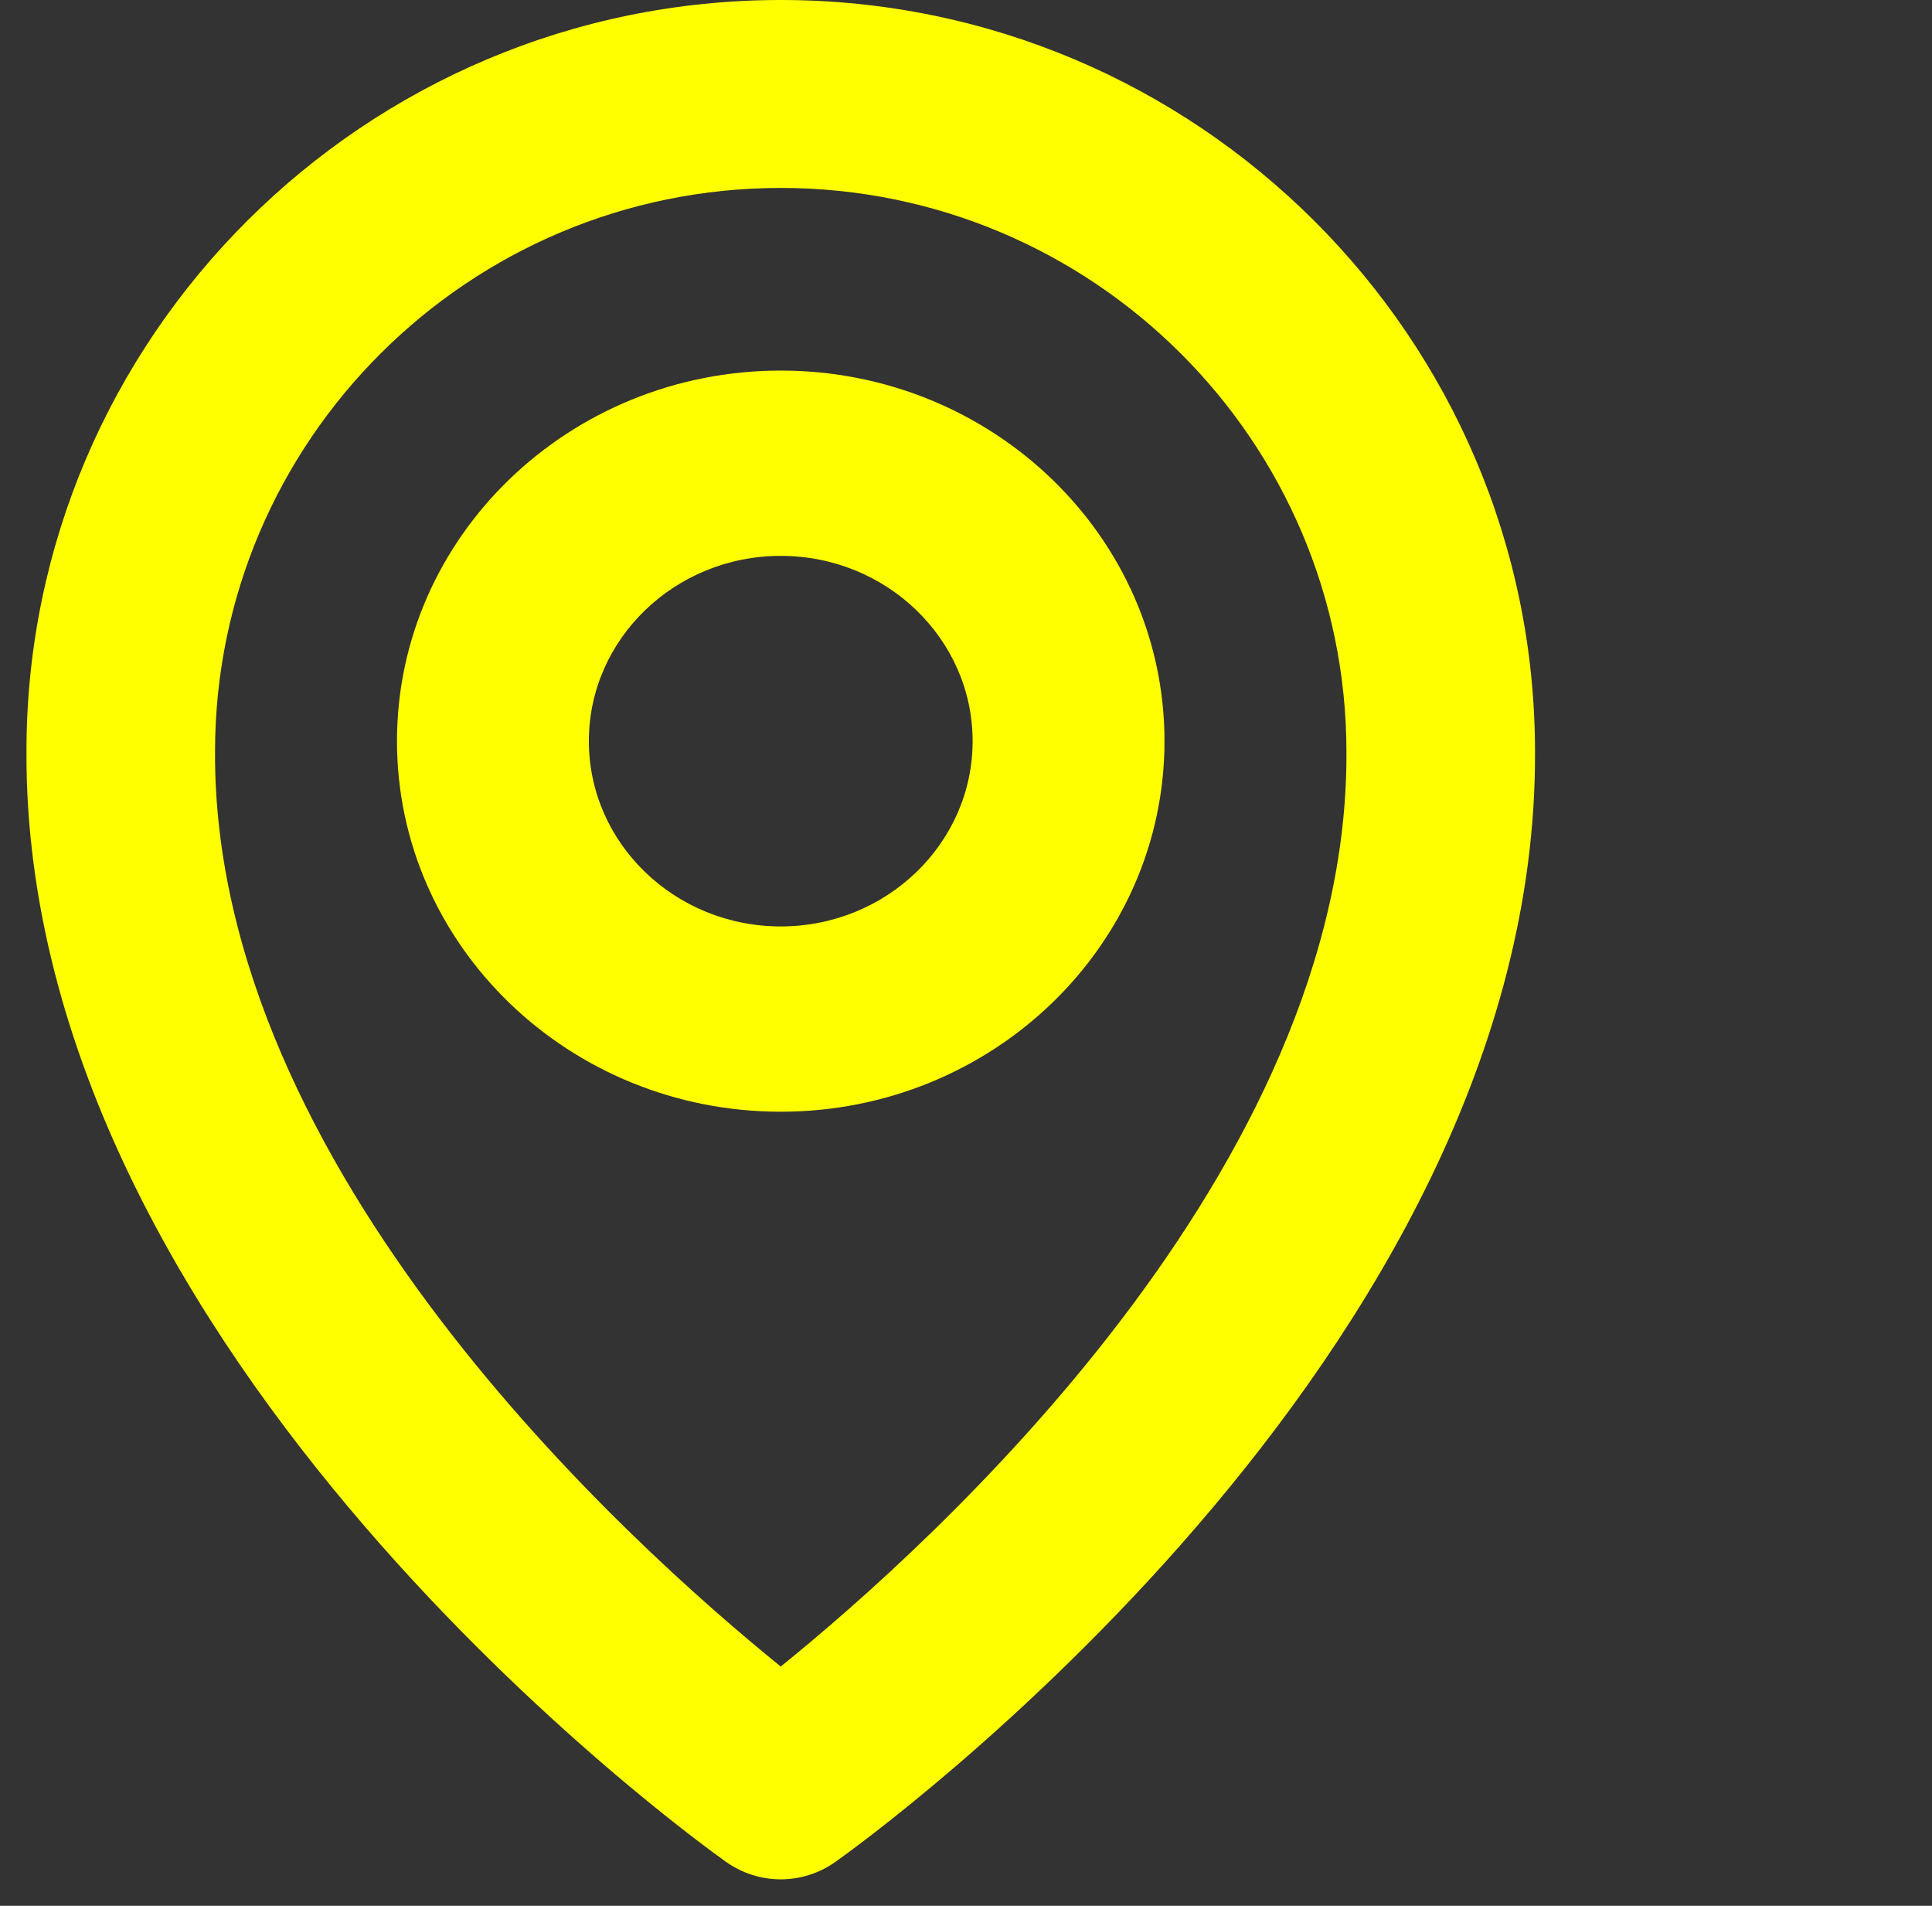 <svg width="73" height="72" viewBox="0 0 73 72" fill="none" xmlns="http://www.w3.org/2000/svg">
<rect x="0" y="0" width="73" height="72" fill="#333333" stroke="none"/>
<path d="M29.5 42C37.497 42 44 35.721 44 28C44 20.279 37.497 14 29.5 14C21.503 14 15 20.279 15 28C15 35.721 21.503 42 29.5 42ZM29.5 21C33.498 21 36.75 24.14 36.75 28C36.75 31.86 33.498 35 29.5 35C25.502 35 22.25 31.86 22.25 28C22.25 24.14 25.502 21 29.5 21Z" fill="yellow"/>
<path d="M27.434 70.34C28.037 70.769 28.759 71 29.5 71C30.241 71 30.963 70.769 31.566 70.34C32.649 69.577 58.103 51.262 58 28.4C58 12.741 45.214 0 29.5 0C13.786 0 1 12.741 1 28.383C0.897 51.262 26.351 69.577 27.434 70.34ZM29.5 7.1C41.288 7.1 50.875 16.653 50.875 28.418C50.95 44.173 35.243 58.32 29.5 62.96C23.761 58.316 8.05 44.166 8.125 28.4C8.125 16.653 17.712 7.1 29.5 7.1Z" fill="yellow"/>
</svg>
